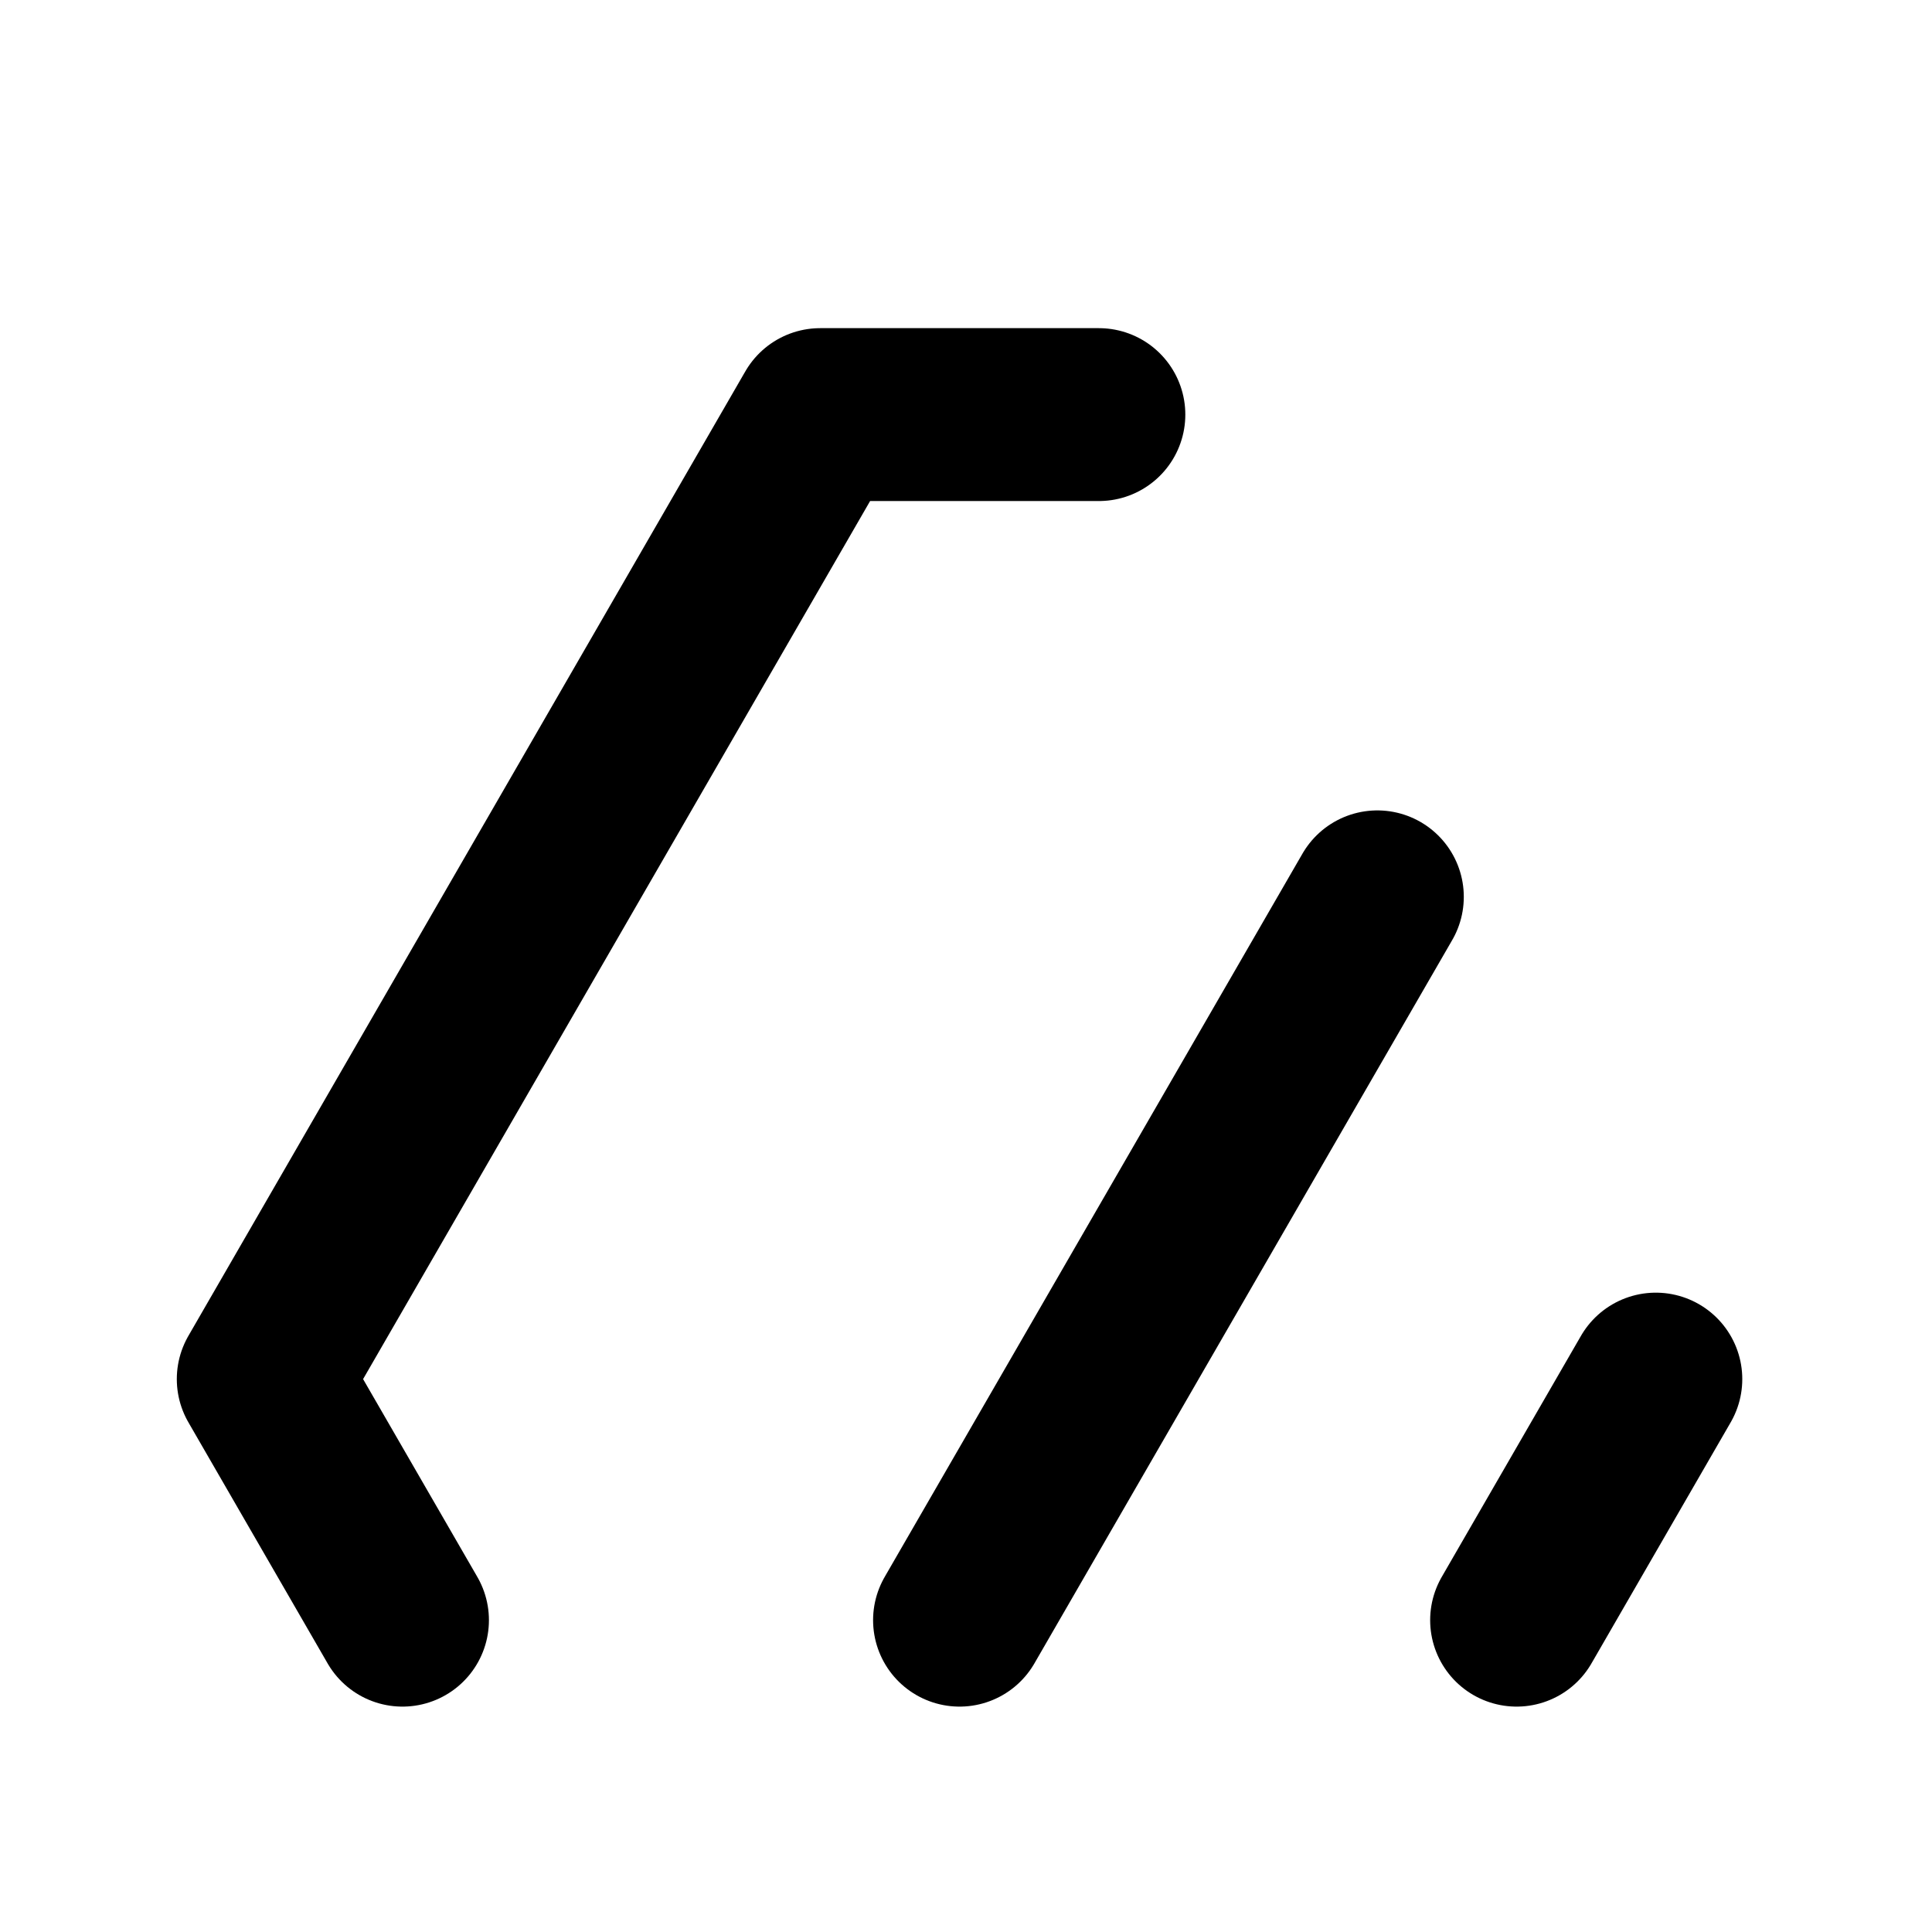 <?xml version="1.0" encoding="UTF-8" standalone="no"?>
<!DOCTYPE svg PUBLIC "-//W3C//DTD SVG 1.1//EN" "http://www.w3.org/Graphics/SVG/1.1/DTD/svg11.dtd">
<svg width="100%" height="100%" viewBox="0 0 512 512" version="1.1" xmlns="http://www.w3.org/2000/svg" xmlns:xlink="http://www.w3.org/1999/xlink" xml:space="preserve" xmlns:serif="http://www.serif.com/" style="fill-rule:evenodd;clip-rule:evenodd;stroke-linecap:round;stroke-linejoin:round;stroke-miterlimit:1.5;">
    <g transform="matrix(1,0,0,1,-2491,0)">
        <g id="avkalan" transform="matrix(0.954,0,0,1.005,115.177,0)">
            <rect x="2491.3" y="0" width="536.886" height="509.487" style="fill:none;"/>
            <g transform="matrix(0.786,0,0,0.746,-2114.58,-195.219)">
                <path d="M6247.09,408.238L6148.6,408.238L5951.77,749.165L6000.97,834.375" style="fill:none;stroke:black;stroke-width:61.11px;"/>
            </g>
            <g transform="matrix(0.786,0,0,0.746,-2114.58,-195.219)">
                <path d="M6394.73,834.375L6443.93,749.165" style="fill:none;stroke:black;stroke-width:61.11px;"/>
            </g>
            <g transform="matrix(0.786,0,0,0.746,-2114.58,-195.219)">
                <path d="M6197.85,834.375L6345.51,578.701" style="fill:none;stroke:black;stroke-width:61.11px;"/>
            </g>
        </g>
    </g>
</svg>
